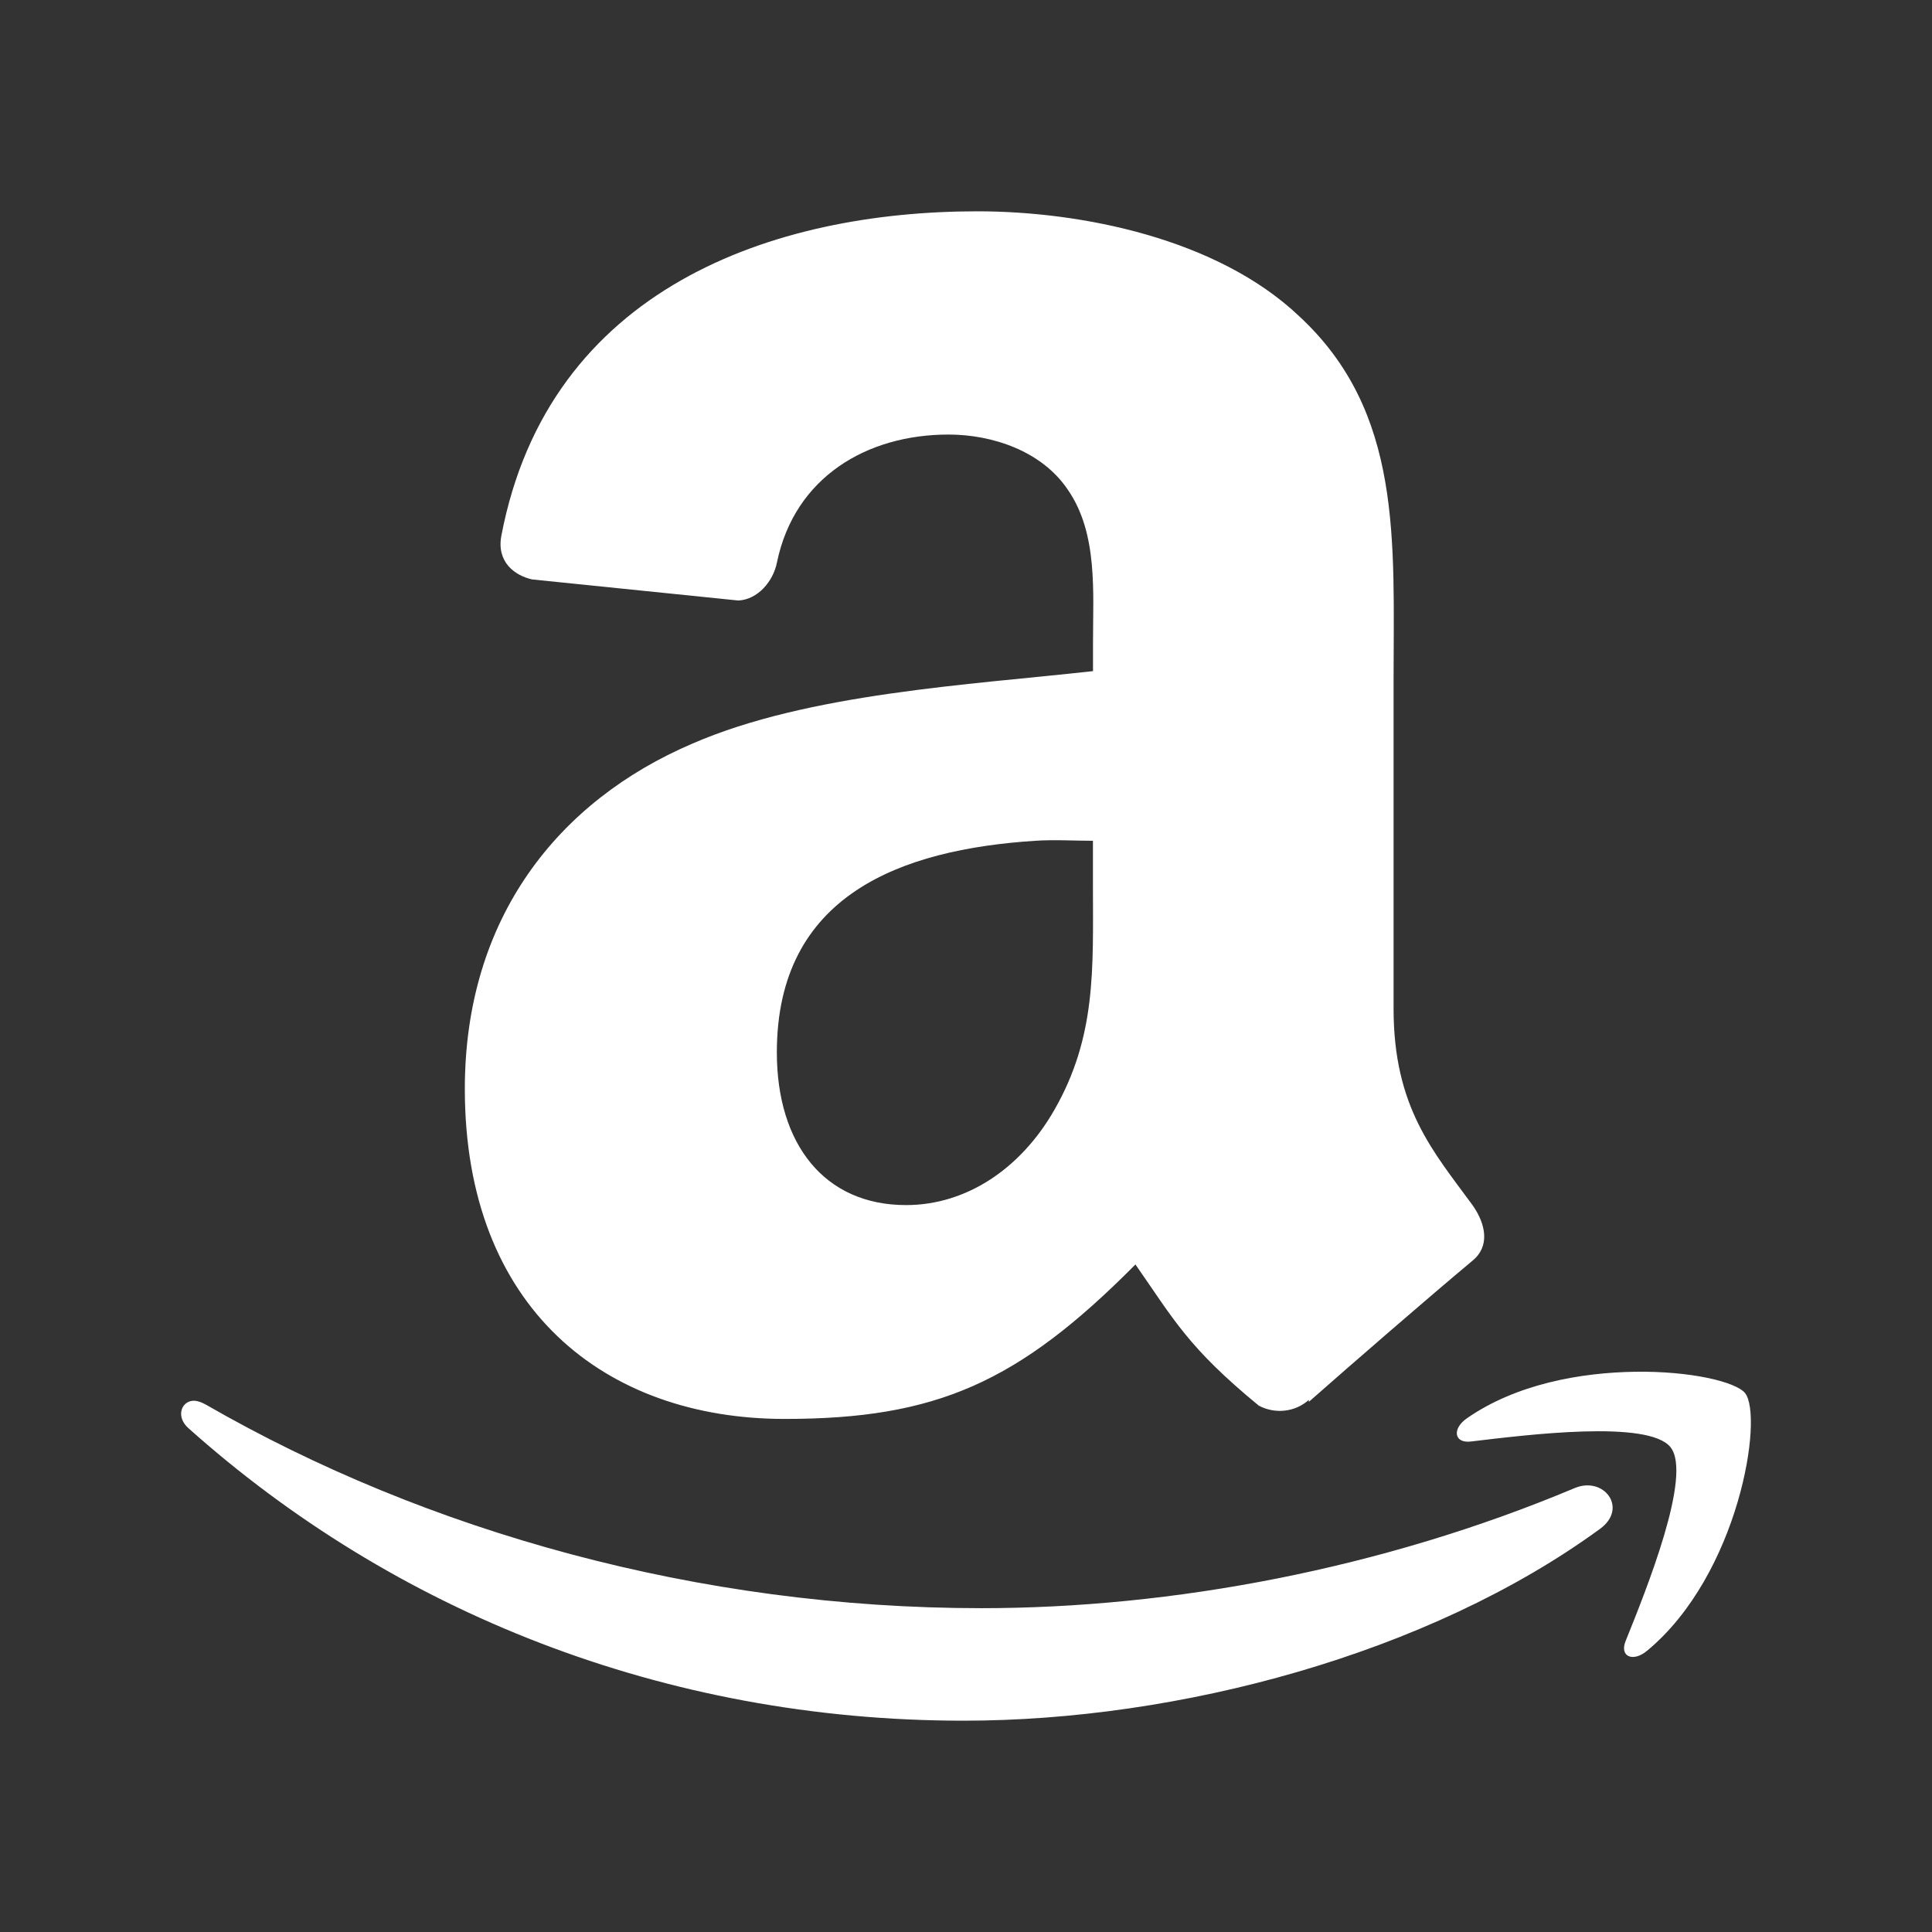 <svg xmlns="http://www.w3.org/2000/svg"  viewBox="0 0 64 64">
    <rect x="0" y="0" width="64" height="64" fill="#333333" stroke="none"/>
    <!-- <path fill="#2f89fc" d="M 32.376953 7 C 25.650953 7 18.181375 9.5161875 16.609375 17.742188 C 16.441375 18.618188 17.052859 19.067312 17.630859 19.195312 L 24.460938 19.892578 C 25.102937 19.858578 25.614281 19.260906 25.738281 18.628906 C 26.326281 15.794906 28.727922 14.394531 31.419922 14.394531 C 32.873922 14.394531 34.516953 14.940516 35.376953 16.228516 C 36.370953 17.666516 36.207031 19.617203 36.207031 21.283203 L 36.207031 22.232422 C 32.109031 22.688422 26.763641 22.966766 22.931641 24.634766 C 18.503641 26.528766 15.398437 30.392266 15.398438 36.072266 C 15.398438 43.340266 20.044141 47.003906 25.994141 47.003906 C 31.020141 47.003906 33.733281 45.798719 37.613281 41.886719 C 38.895281 43.724719 39.351219 44.630453 41.699219 46.564453 C 42.227219 46.844453 42.891422 46.789047 43.357422 46.373047 L 43.357422 46.4375 C 44.767422 45.1935 47.34125 42.961766 48.78125 41.759766 C 49.35525 41.291766 49.23125 40.561828 48.78125 39.923828 C 47.48925 38.157828 46.164062 36.694062 46.164062 33.414062 L 46.164062 22.544922 C 46.164062 17.926922 46.475109 13.654609 43.037109 10.474609 C 40.323109 7.8986094 35.812953 7 32.376953 7 z M 35.248047 27.835938 C 35.566797 27.841188 35.885078 27.851562 36.205078 27.851562 L 36.205078 29.367188 C 36.207078 32.095187 36.317687 34.337719 34.929688 36.761719 C 33.805687 38.729719 31.997672 39.919922 30.013672 39.919922 C 27.301672 39.919922 25.734375 37.891281 25.734375 34.863281 C 25.734375 29.653281 29.831016 28.141562 34.291016 27.851562 C 34.610016 27.830562 34.929297 27.830687 35.248047 27.835938 z M 54.171875 45.441406 C 52.353875 45.467406 50.22375 45.850422 48.59375 46.982422 C 48.09375 47.330422 48.166656 47.817953 48.722656 47.751953 C 50.556656 47.533953 54.609844 47.021359 55.339844 47.943359 C 56.067844 48.867359 54.533609 52.665281 53.849609 54.363281 C 53.641609 54.875281 54.092547 55.073594 54.560547 54.683594 C 57.612547 52.155594 58.428687 46.912531 57.804688 46.144531 C 57.494687 45.770531 55.991875 45.415406 54.171875 45.441406 z M 6.3671875 46.404297 C 5.9871875 46.454297 5.8363281 46.946688 6.2363281 47.304688 C 13.020328 53.368688 21.967828 57 31.923828 57 C 39.025828 57 47.315859 54.800578 53.005859 50.642578 C 53.945859 49.952578 53.124109 48.888922 52.162109 49.294922 C 45.784109 51.974922 38.815766 53.273437 32.509766 53.273438 C 23.159766 53.273438 14.140266 50.74725 6.8222656 46.53125 C 6.6602656 46.43925 6.4911875 46.388297 6.3671875 46.404297 z"/> -->
    <path fill="#fff" d="M 32.377 7 C 25.651 7 18.181 9.516 16.609 17.742 C 16.441 18.618 17.053 19.067 17.631 19.195 L 24.461 19.893 C 25.103 19.859 25.614 19.261 25.738 18.629 C 26.326 15.795 28.728 14.395 31.42 14.395 C 32.874 14.395 34.517 14.941 35.377 16.229 C 36.371 17.667 36.207 19.617 36.207 21.283 L 36.207 22.232 C 32.109 22.688 26.764 22.967 22.932 24.635 C 18.504 26.529 15.398 30.392 15.398 36.072 C 15.398 43.34 20.044 47.004 25.994 47.004 C 31.02 47.004 33.733 45.799 37.613 41.887 C 38.895 43.725 39.351 44.63 41.699 46.564 C 42.227 46.844 42.891 46.789 43.357 46.373 L 43.357 46.438 C 44.767 45.194 47.341 42.962 48.781 41.76 C 49.355 41.292 49.231 40.562 48.781 39.924 C 47.489 38.158 46.164 36.694 46.164 33.414 L 46.164 22.545 C 46.164 17.927 46.475 13.655 43.037 10.475 C 40.323 7.899 35.813 7 32.377 7 z M 35.248 27.836 C 35.567 27.841 35.885 27.852 36.205 27.852 L 36.205 29.367 C 36.207 32.095 36.318 34.338 34.93 36.762 C 33.806 38.73 31.998 39.92 30.014 39.92 C 27.302 39.92 25.734 37.891 25.734 34.863 C 25.734 29.653 29.831 28.142 34.291 27.852 C 34.61 27.831 34.929 27.831 35.248 27.836 z M 54.172 45.441 C 52.354 45.467 50.224 45.85 48.594 46.982 C 48.094 47.33 48.167 47.818 48.723 47.752 C 50.557 47.534 54.61 47.021 55.34 47.943 C 56.068 48.867 54.534 52.665 53.85 54.363 C 53.642 54.875 54.093 55.074 54.561 54.684 C 57.613 52.156 58.429 46.913 57.805 46.145 C 57.495 45.771 55.992 45.415 54.172 45.441 z M 6.367 46.404 C 5.987 46.454 5.836 46.947 6.236 47.305 C 13.02 53.369 21.968 57 31.924 57 C 39.026 57 47.316 54.801 53.006 50.643 C 53.946 49.953 53.124 48.889 52.162 49.295 C 45.784 51.975 38.816 53.273 32.51 53.273 C 23.16 53.273 14.14 50.747 6.822 46.531 C 6.66 46.439 6.491 46.388 6.367 46.404 z"/>
</svg>